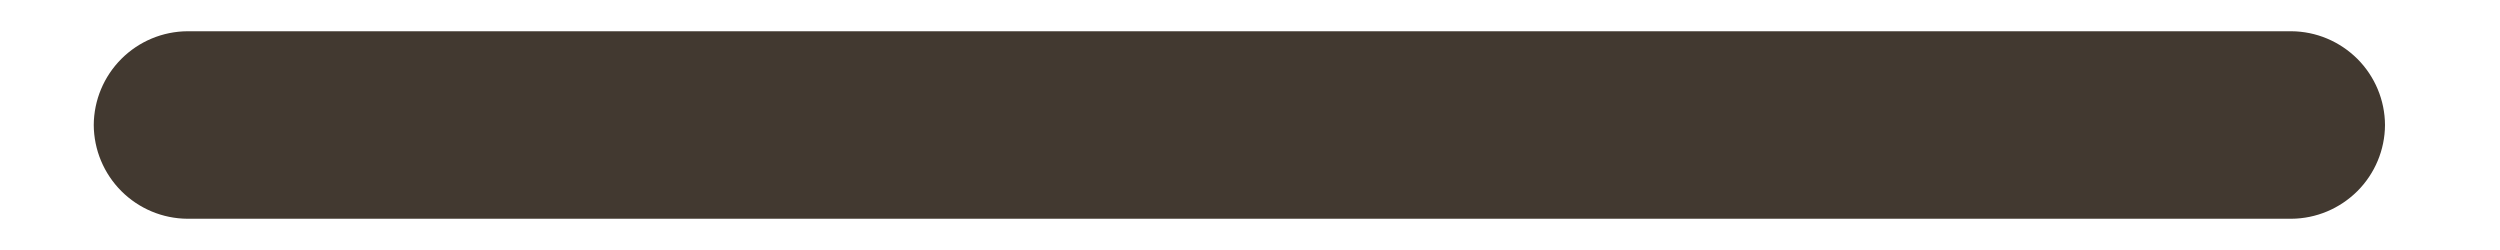 <svg width="20" height="2" viewBox="0 0 20 2" fill="none" xmlns="http://www.w3.org/2000/svg">
<path d="M18.33 1.75H1.5C1.301 1.749 1.111 1.669 0.971 1.529C0.831 1.389 0.751 1.199 0.75 1C0.751 0.801 0.831 0.611 0.971 0.471C1.111 0.331 1.301 0.251 1.5 0.25L18.33 0.25C18.529 0.251 18.718 0.331 18.859 0.471C18.999 0.611 19.079 0.801 19.08 1C19.079 1.199 18.999 1.389 18.859 1.529C18.718 1.669 18.529 1.749 18.33 1.75Z" fill="#423930"/>
</svg>

